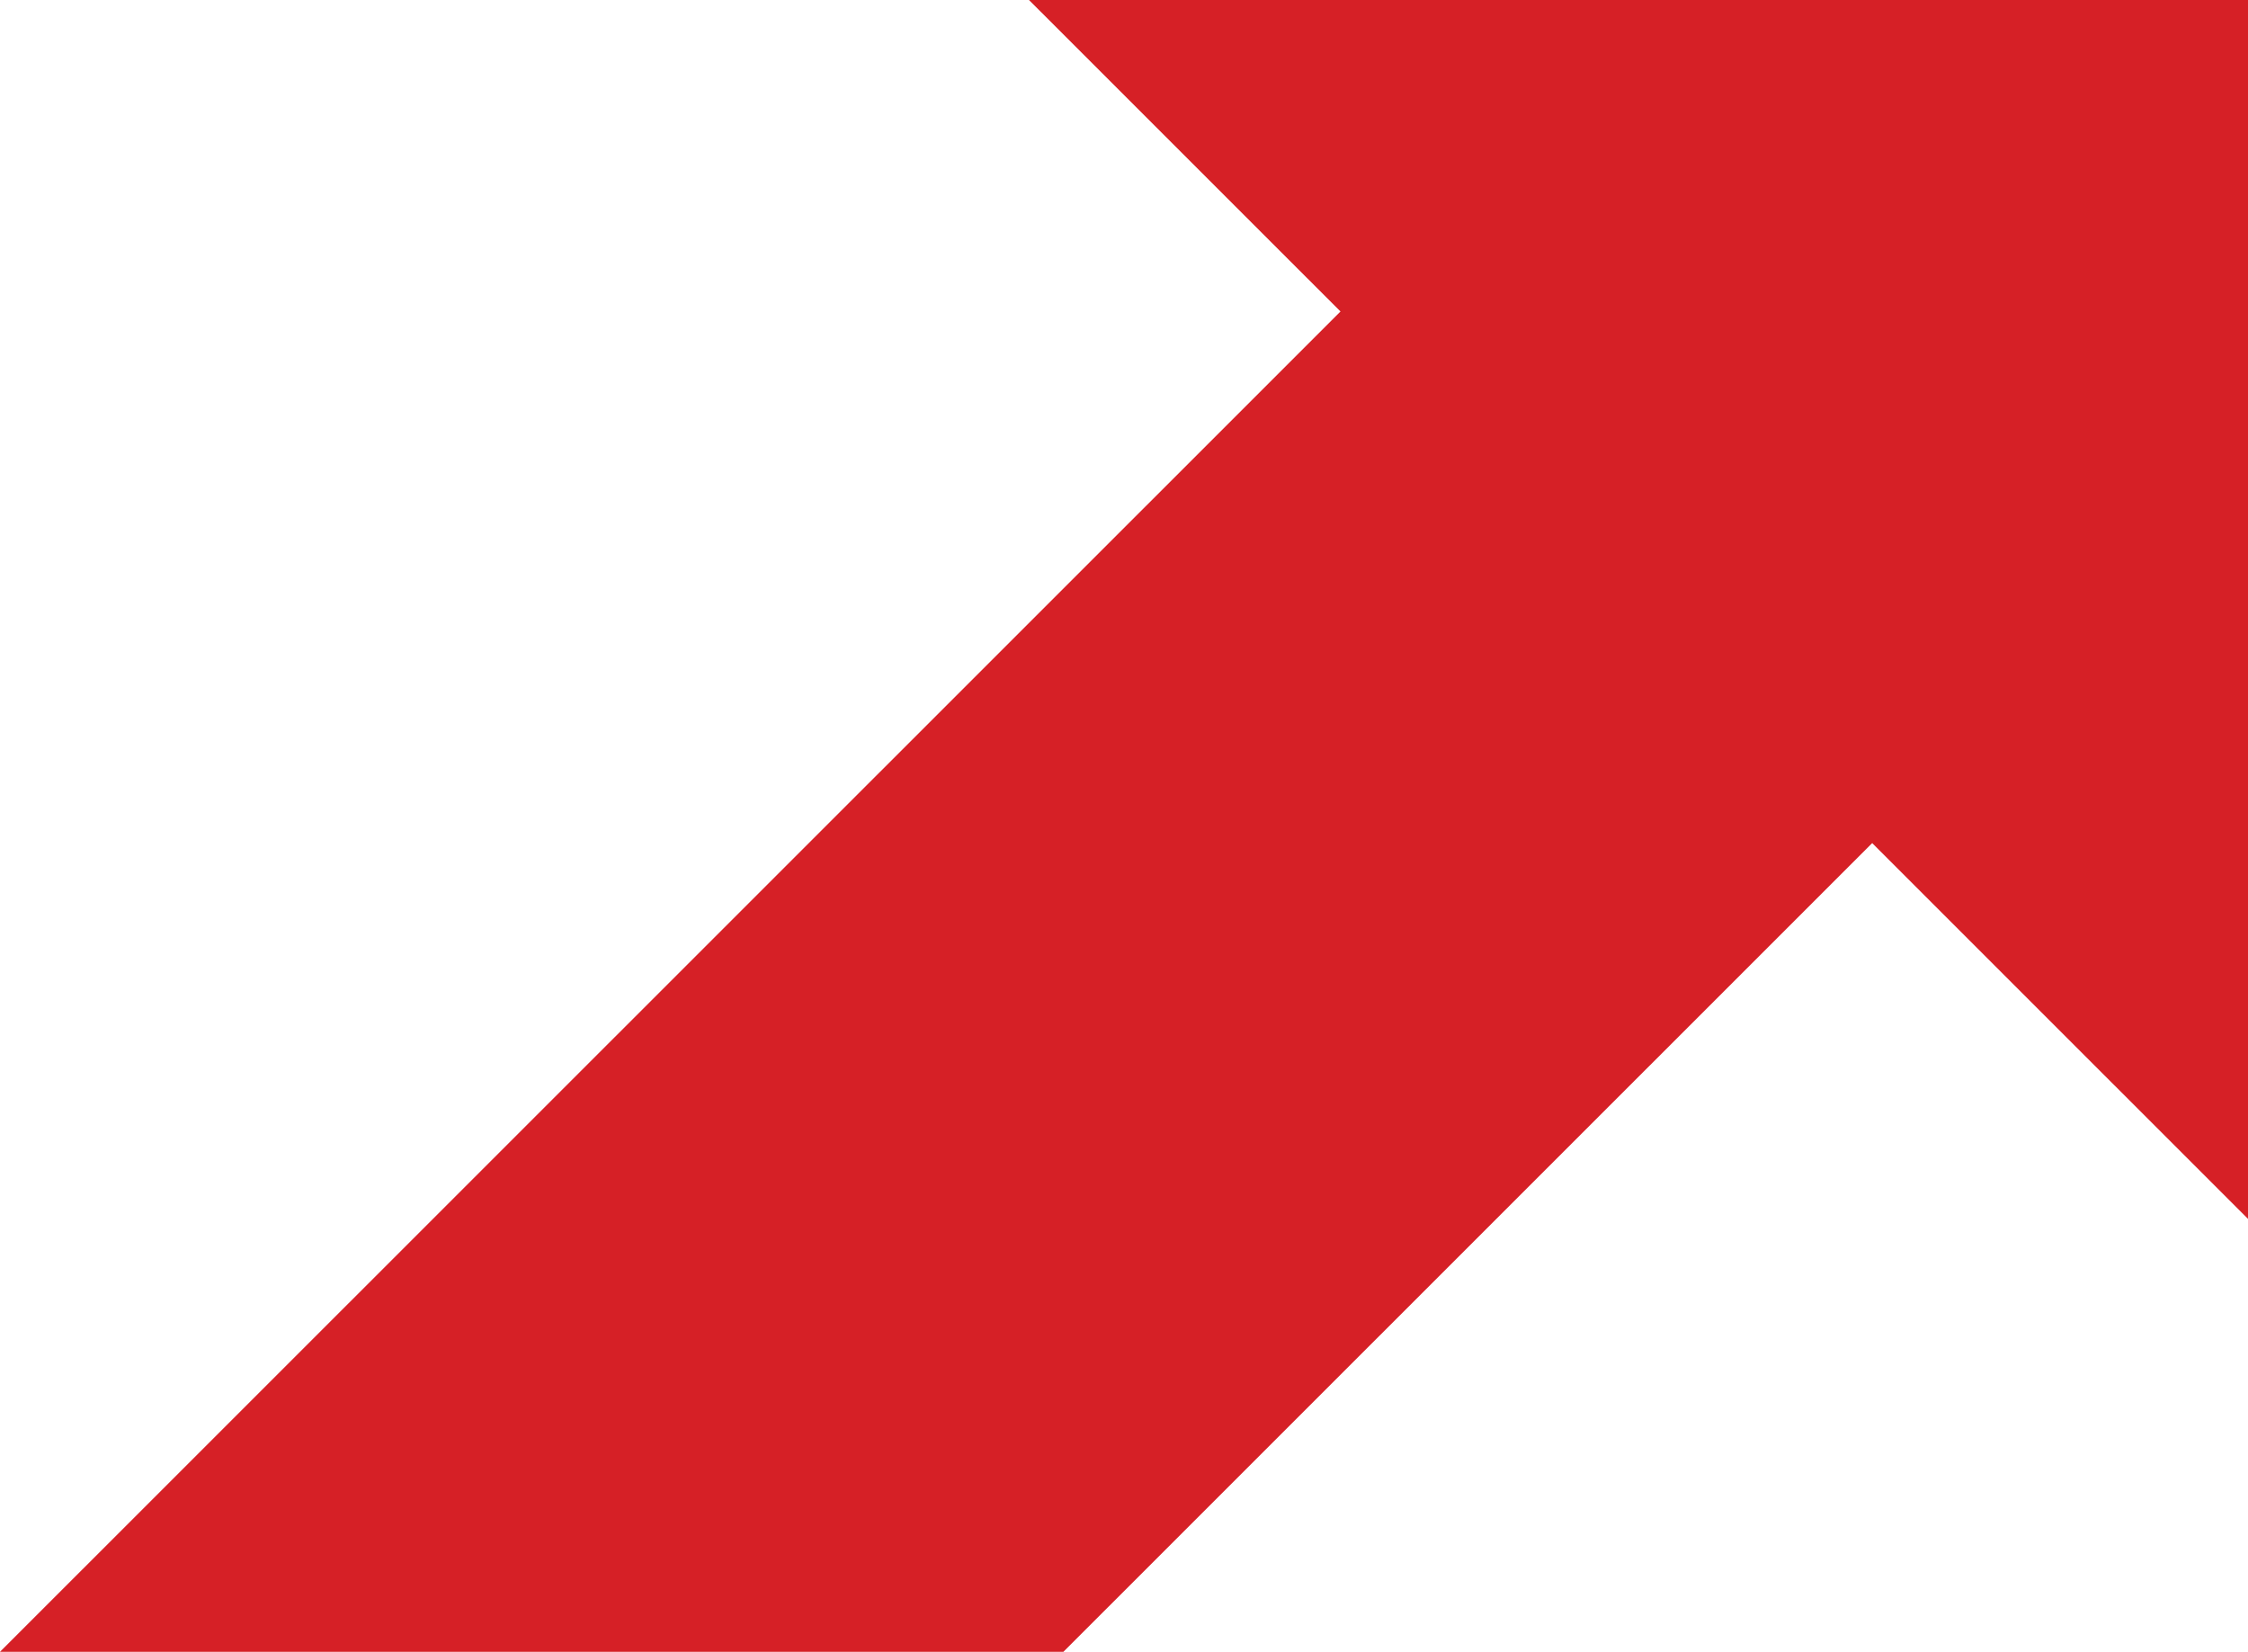 <svg width="1112" height="817" viewBox="0 0 1112 817" fill="none" xmlns="http://www.w3.org/2000/svg">
<path d="M1112 0H508.997L663.09 154.059L0 817H526.025L926.102 417.012L1112 602.868V0Z" fill="#D62026"/>
</svg>
